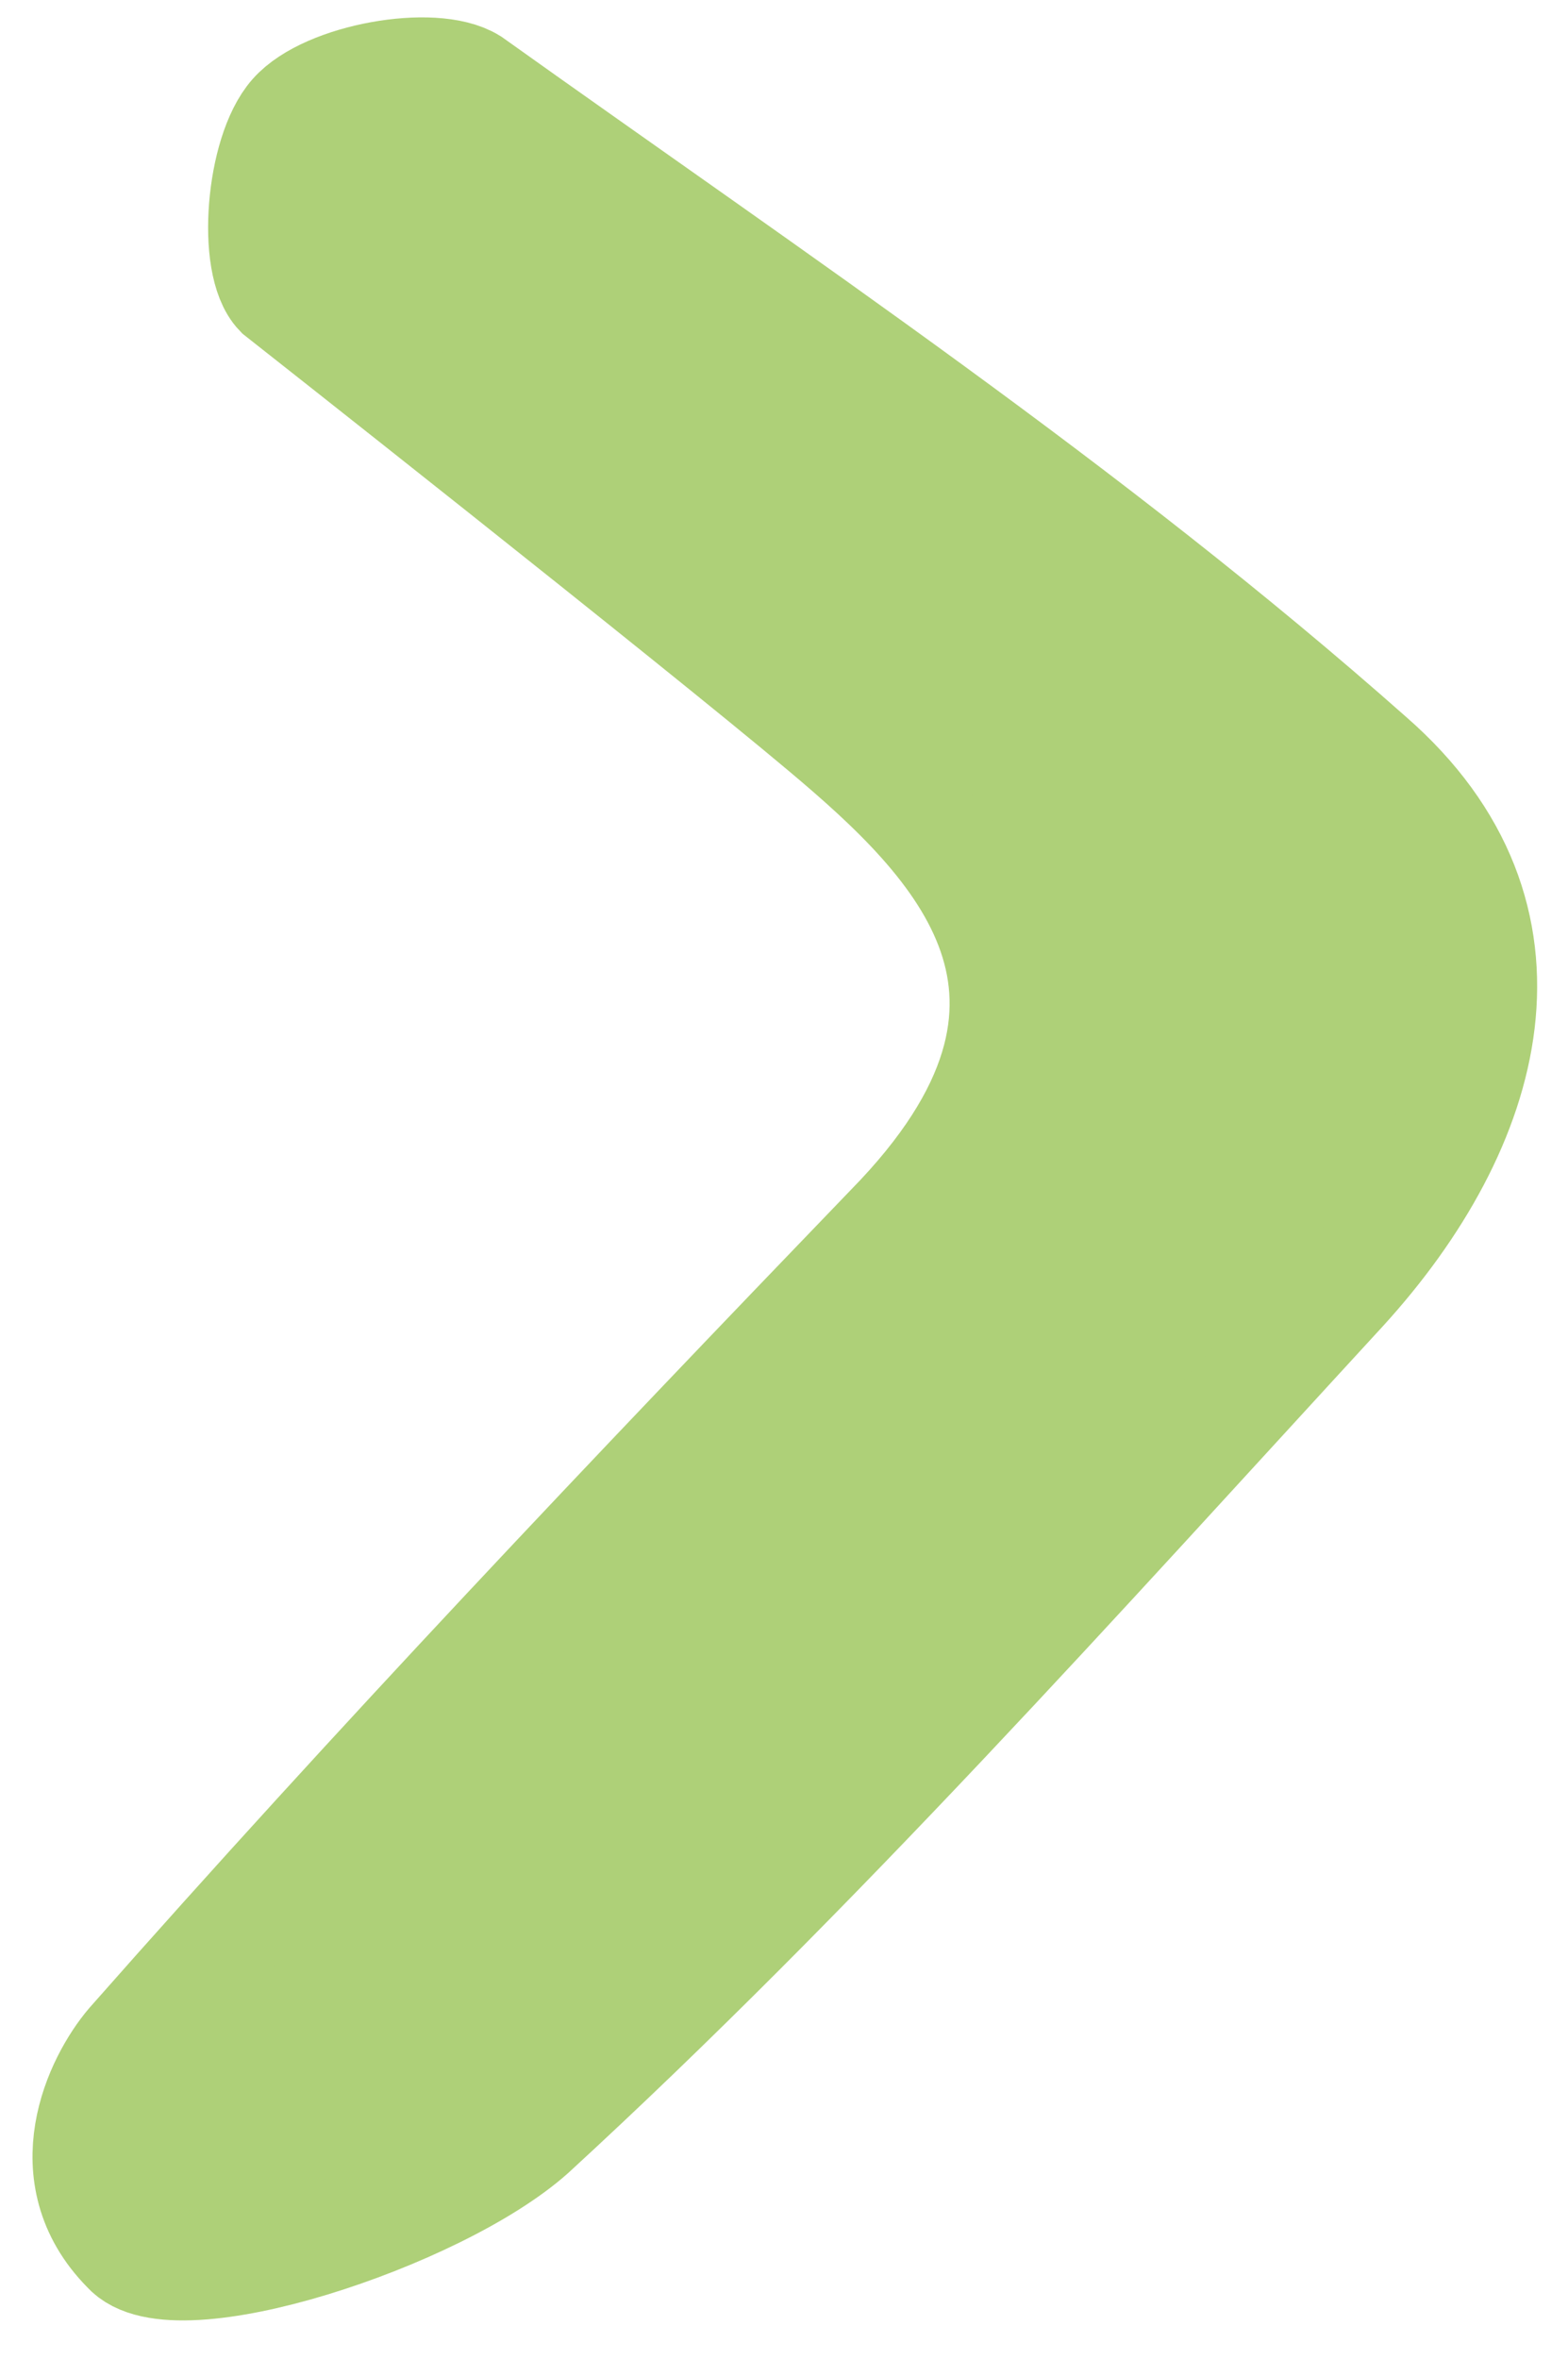 <?xml version="1.0" encoding="utf-8"?>
<!-- Generator: Adobe Illustrator 23.1.1, SVG Export Plug-In . SVG Version: 6.00 Build 0)  -->
<svg version="1.1" id="Ebene_1" xmlns="http://www.w3.org/2000/svg" xmlns:xlink="http://www.w3.org/1999/xlink" x="0px" y="0px"
	 viewBox="0 0 14.25 21.43" style="enable-background:new 0 0 14.25 21.43;" xml:space="preserve">
<style type="text/css">
	.st0{fill:#AED078;stroke:#AED078;stroke-miterlimit:10;}
</style>
<path class="st0" d="M2.54,2.66C2.29,2.4,2.37,1.39,2.67,1.05c0.3-0.34,1.27-0.51,1.61-0.3c2.79,1.99,5.63,3.89,8.17,6.14
	c1.65,1.44,1.1,3.34-0.25,4.82C9.78,14.34,7.41,17,4.83,19.37c-0.85,0.76-3.26,1.55-3.68,1.06c-0.66-0.67-0.25-1.52,0.04-1.86
	c2.24-2.54,4.57-4.99,6.9-7.41C10.16,9.05,8.7,7.64,7.5,6.63S2.54,2.66,2.54,2.66z"/>
</svg>
